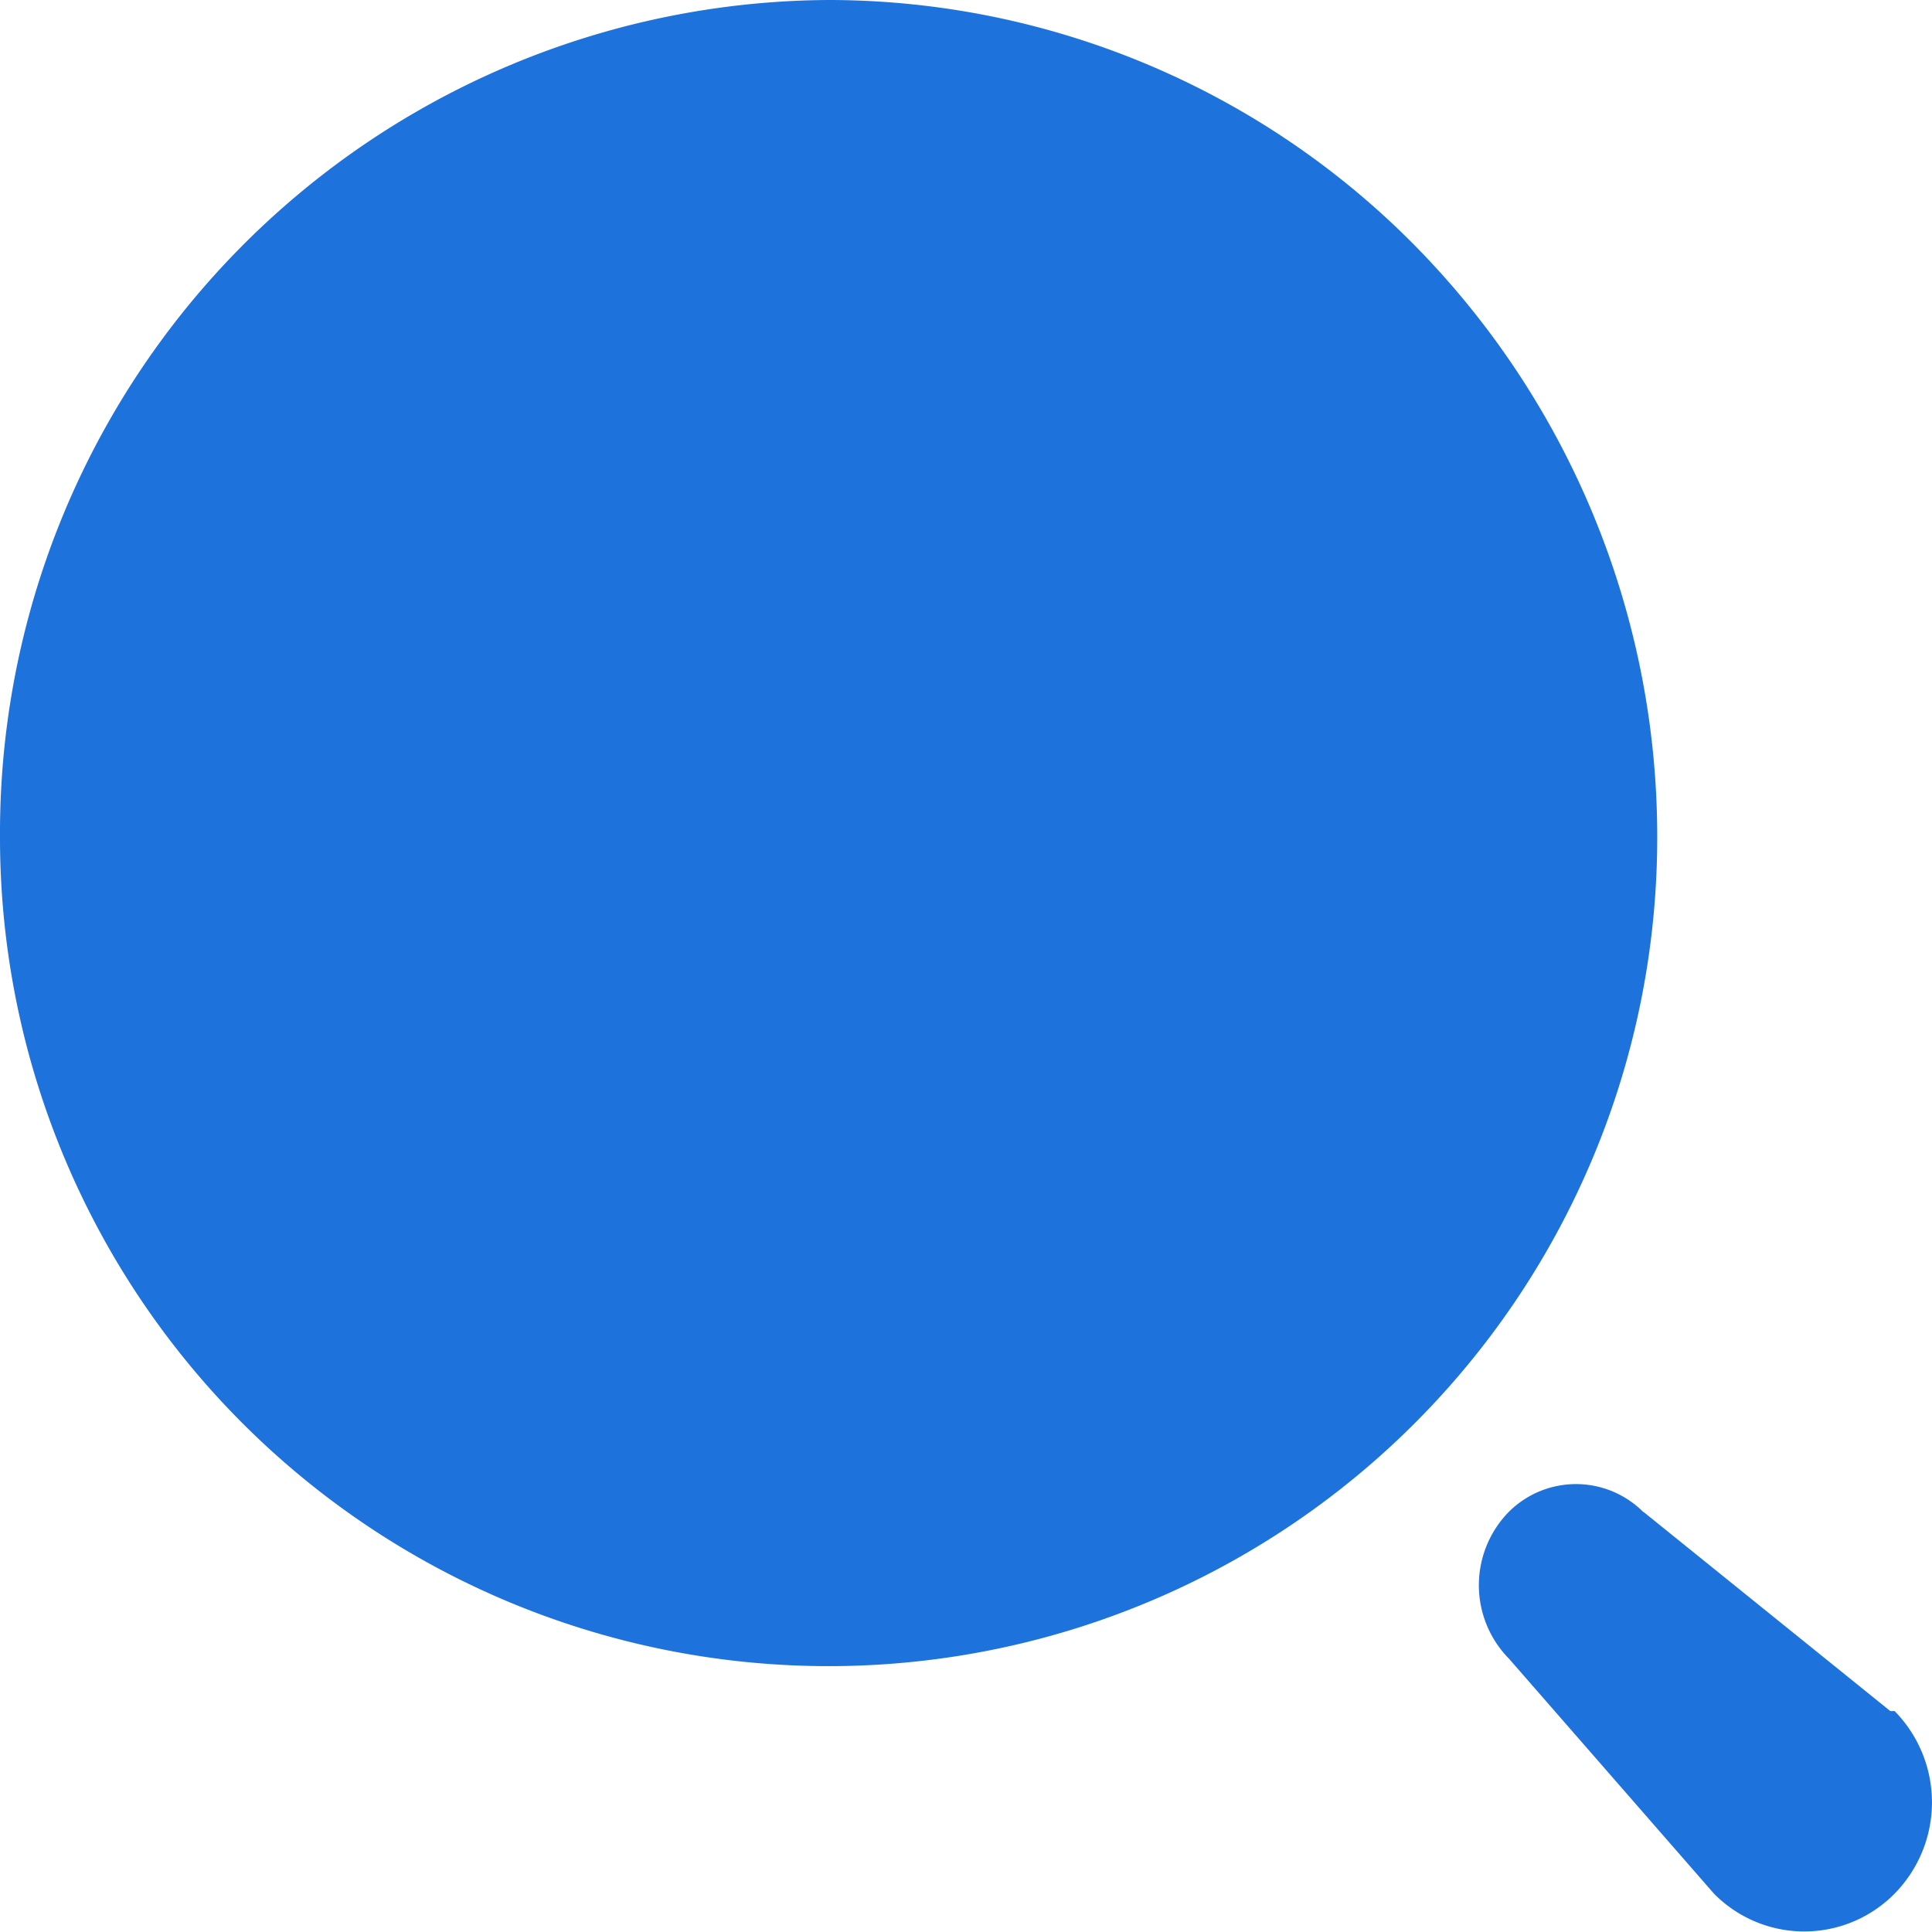 <svg xmlns="http://www.w3.org/2000/svg" width="18" height="18" viewBox="0 0 18 18">
  <path id="Path_1455" data-name="Path 1455" d="M98,230.8a7.762,7.762,0,0,1,7.72-7.8,7.678,7.678,0,0,1,5.459,2.285,7.846,7.846,0,0,1,2.261,5.518,7.72,7.72,0,1,1-15.44,0Zm15.312,6.286,2.3,1.856h.04a1.213,1.213,0,0,1,0,1.7,1.181,1.181,0,0,1-1.684,0l-1.908-2.187a.976.976,0,0,1,0-1.372A.886.886,0,0,1,113.312,237.089Z" transform="translate(-98 -223)" fill="#1d72db" fill-rule="evenodd"/>
</svg>
